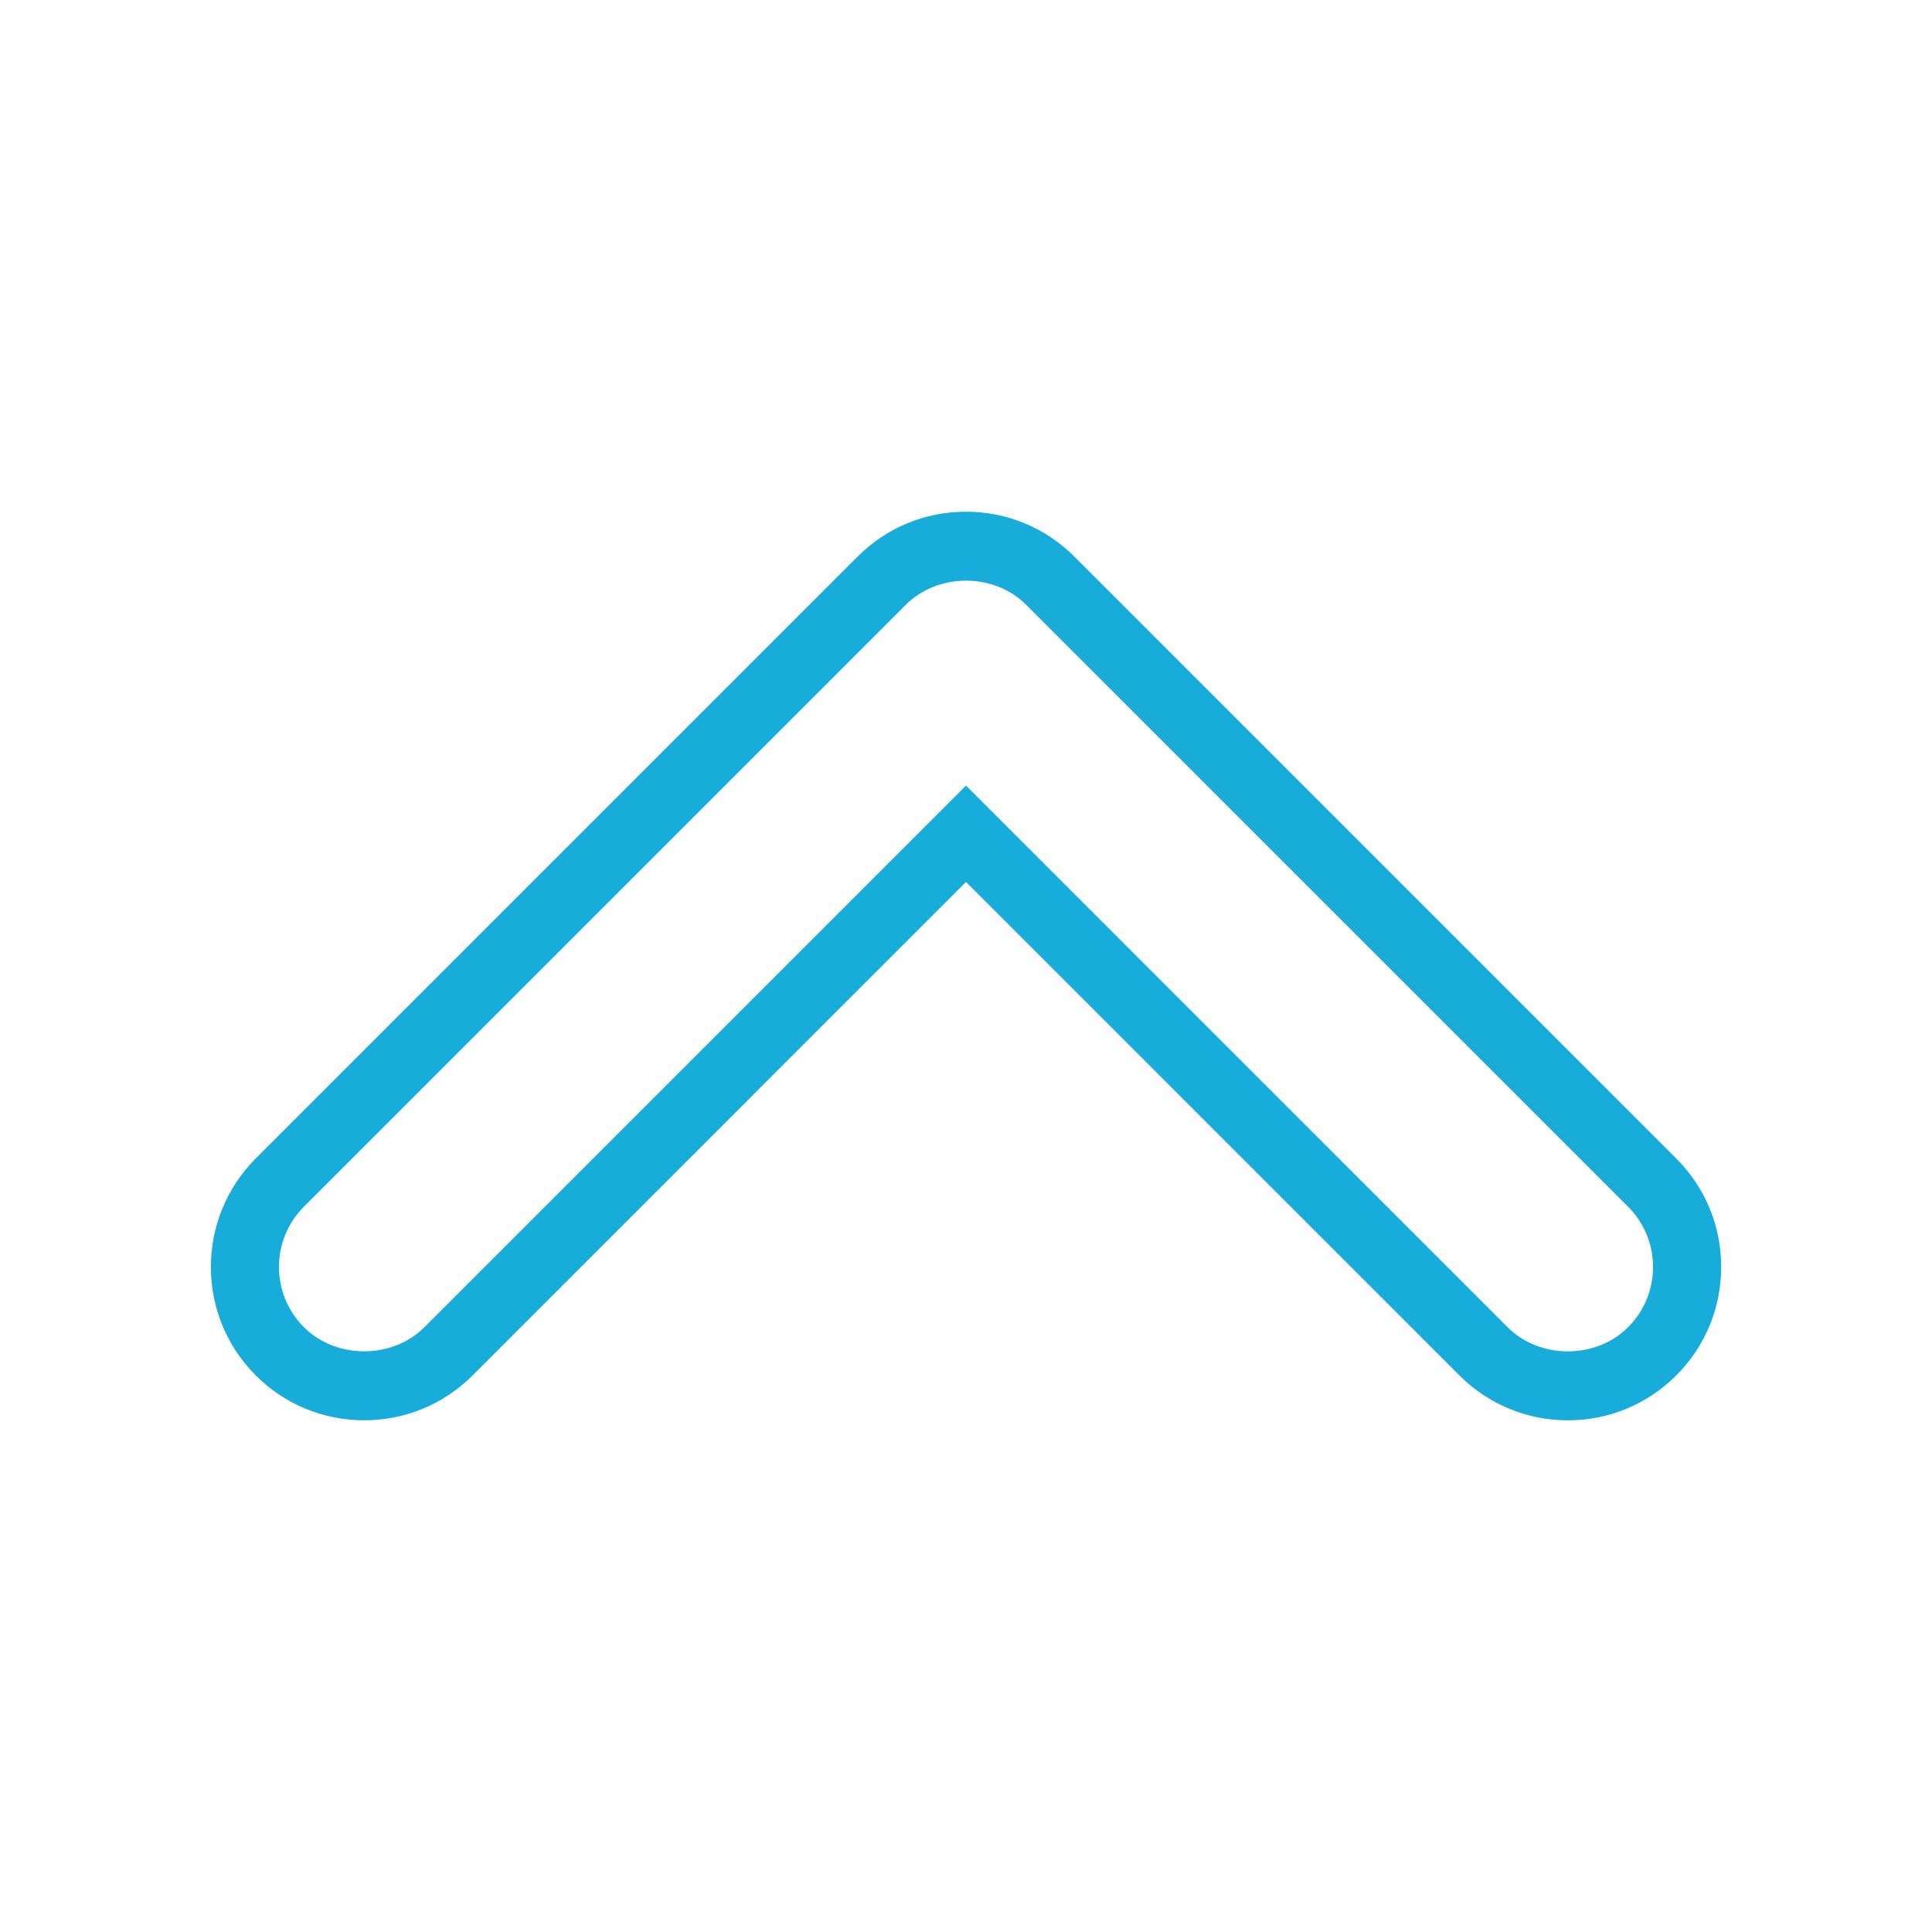 <?xml version="1.0" encoding="utf-8"?>
<!-- Generator: Adobe Illustrator 15.1.0, SVG Export Plug-In . SVG Version: 6.00 Build 0)  -->
<!DOCTYPE svg PUBLIC "-//W3C//DTD SVG 1.1//EN" "http://www.w3.org/Graphics/SVG/1.1/DTD/svg11.dtd">
<svg version="1.1" id="Layer_1" xmlns="http://www.w3.org/2000/svg" xmlns:xlink="http://www.w3.org/1999/xlink" x="0px" y="0px"
	 width="56.69px" height="56.69px" viewBox="0 0 56.69 56.69" enable-background="new 0 0 56.69 56.69" xml:space="preserve">
<style type="text/css">
	.st0{fill-rule:evenodd;clip-rule:evenodd;fill:#18acda;}
</style>
<g>
	<path class="st0" d="M46.005,41.676c-1.202,0-2.332-0.469-3.182-1.318L28.345,25.879L13.868,40.357c-0.849,0.85-1.979,1.318-3.182,1.318
		s-2.333-0.468-3.183-1.318c-1.754-1.754-1.754-4.609,0-6.363l17.66-17.661c0.849-0.85,1.979-1.318,3.181-1.318
		c1.201,0,2.332,0.468,3.182,1.318l17.66,17.661c0.851,0.85,1.318,1.979,1.318,3.182c0,1.201-0.468,2.332-1.318,3.182
		C48.337,41.207,47.207,41.676,46.005,41.676z M28.345,23.051l15.892,15.893c0.945,0.945,2.59,0.945,3.535,0
		c0.473-0.473,0.732-1.101,0.732-1.768s-0.26-1.295-0.732-1.768L30.067,17.704c-0.945-0.902-2.56-0.887-3.489,0.043L8.917,35.408
		c-0.975,0.975-0.975,2.561,0,3.535c0.945,0.945,2.592,0.945,3.536,0L28.345,23.051z"/>
</g>
</svg>

